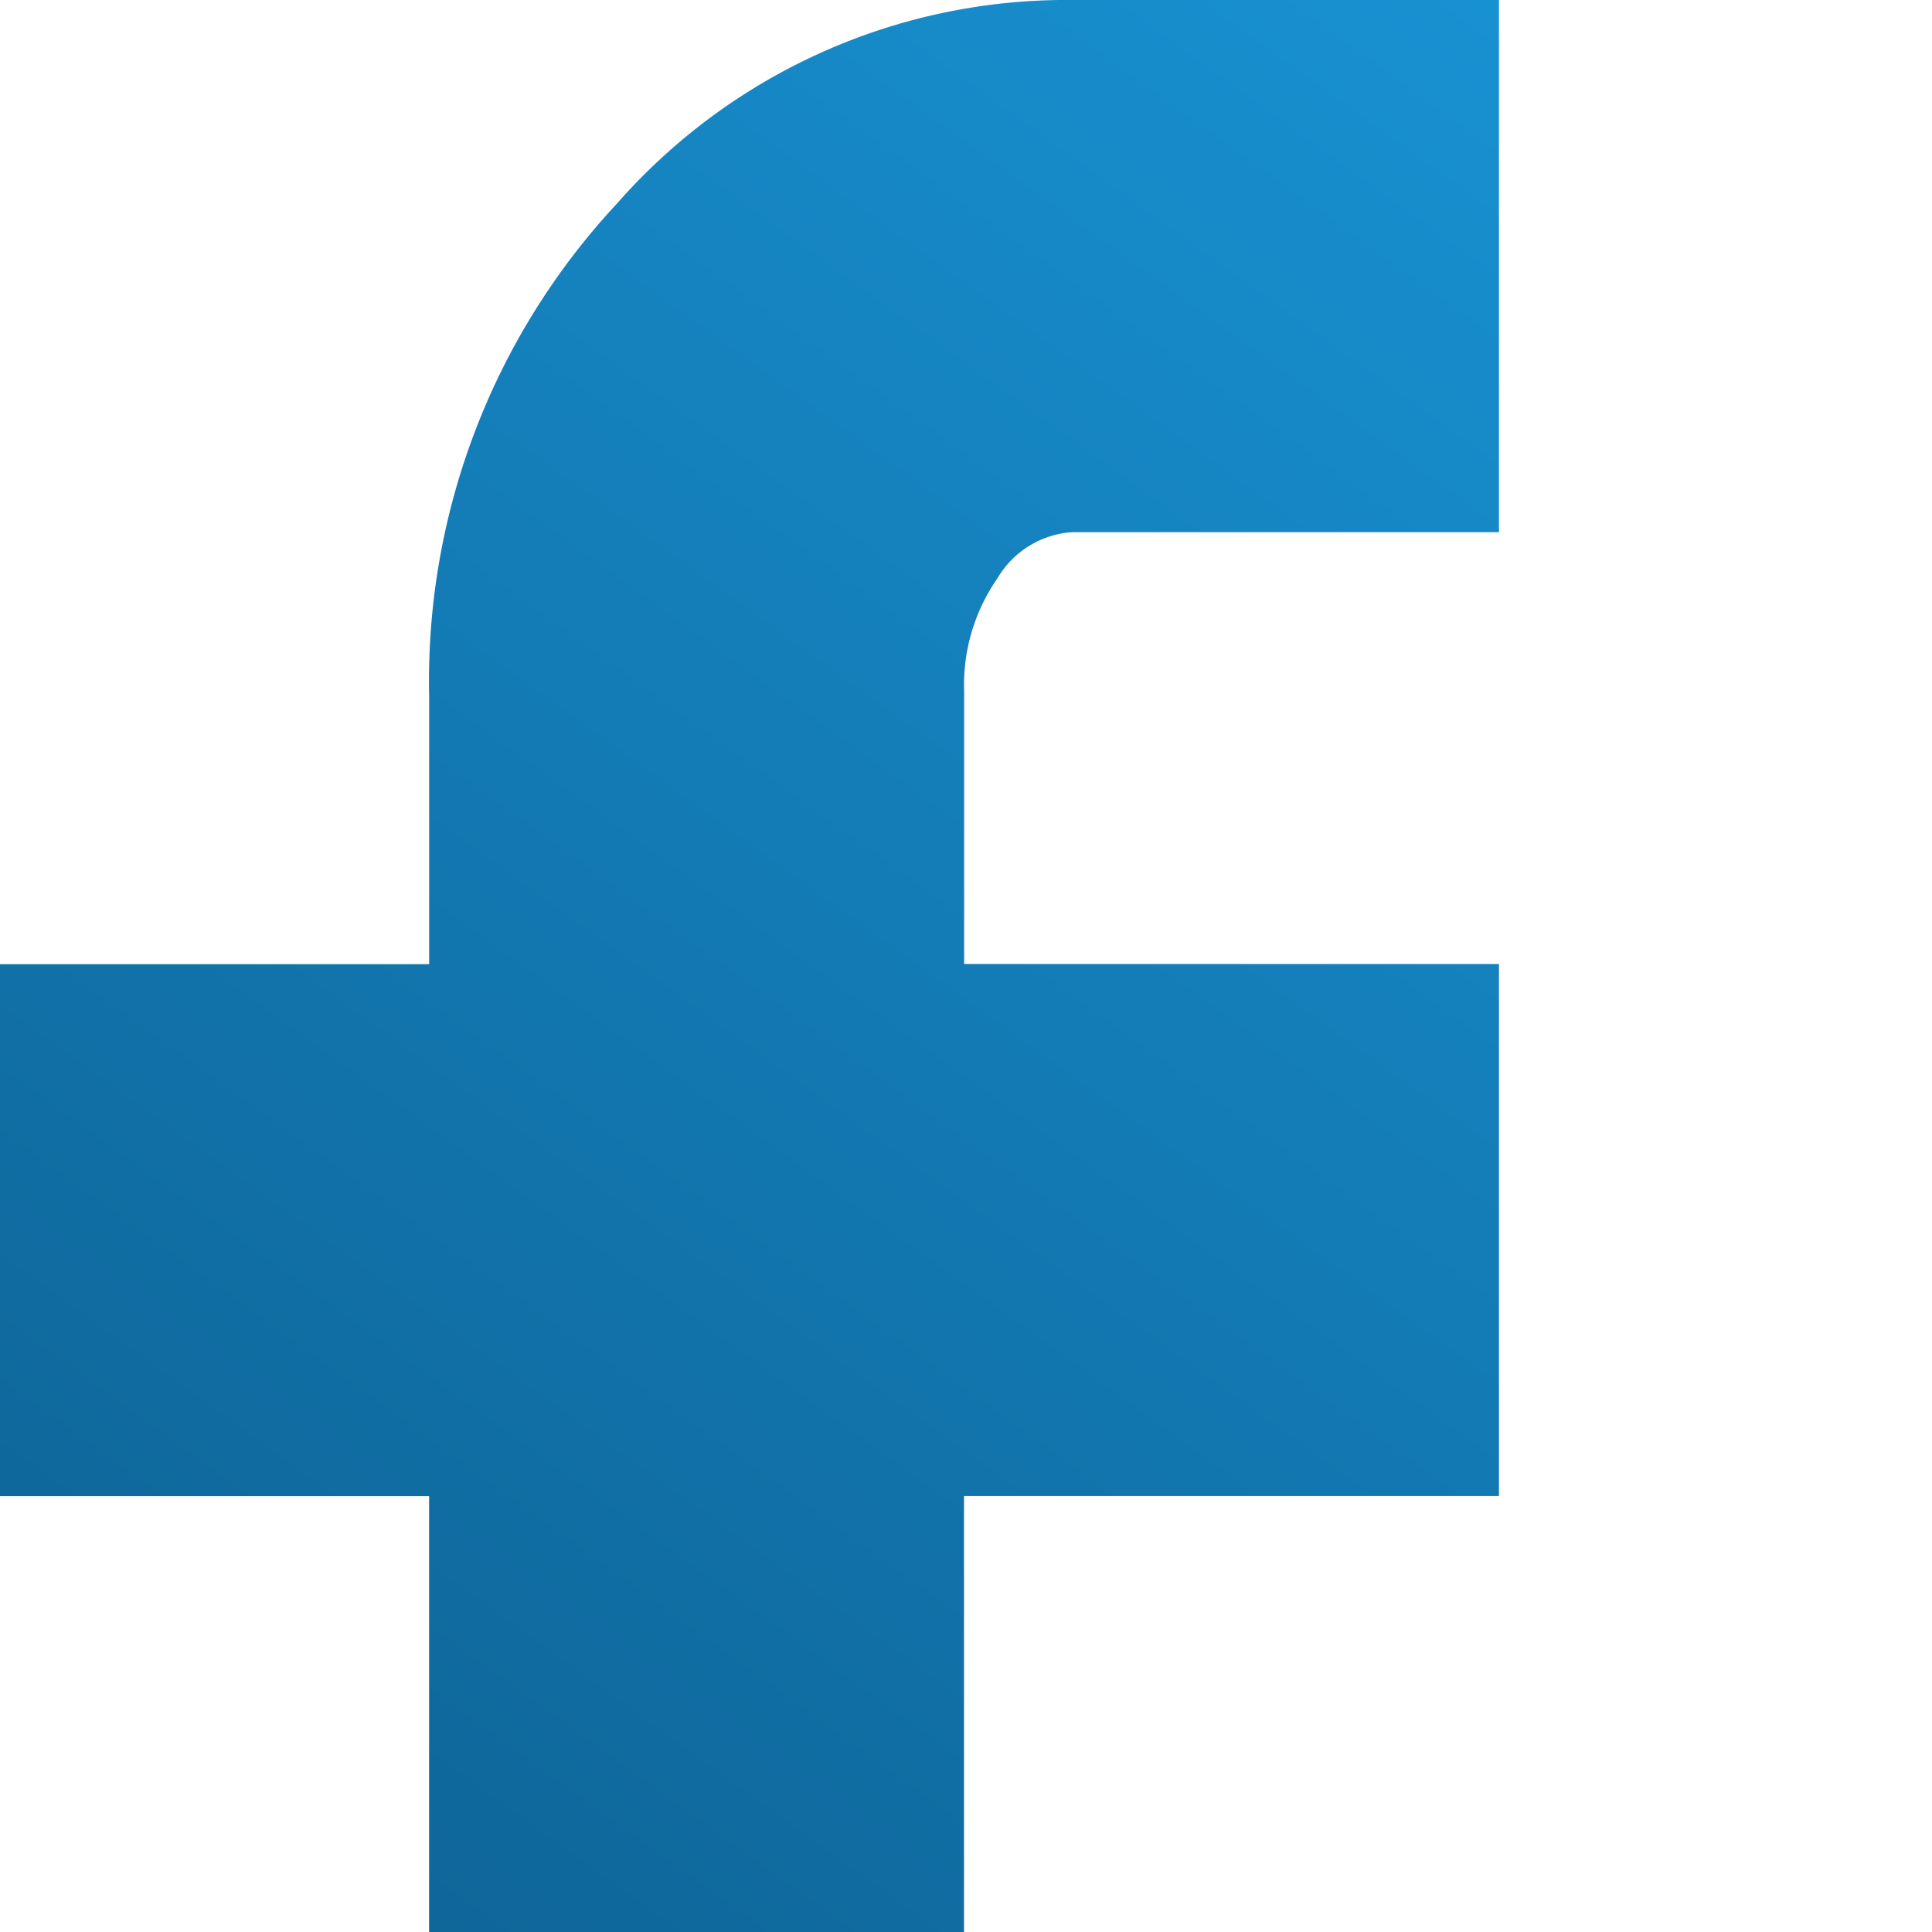 <svg xmlns="http://www.w3.org/2000/svg" width="30" height="30"><defs><linearGradient id="a" x1="-.884" y1="-.895" x2="-1.607" y2="1" gradientUnits="objectBoundingBox"><stop offset="0" stop-color="#1a99dc"/><stop offset="1" stop-color="#04375c"/></linearGradient></defs><path data-name="Icon zocial-facebook" d="M13.257 23.233v-8.262h6.664v-4.155a10.873 10.873 0 012.919-7.658A9.286 9.286 0 0129.914 0h6.619v8.263h-6.619a1.458 1.458 0 00-1.167.714 2.9 2.9 0 00-.519 1.752v4.24h8.305v8.262h-8.307v20.033H19.92V23.233z" transform="translate(-13.257)" fill="url(#a)"/></svg>